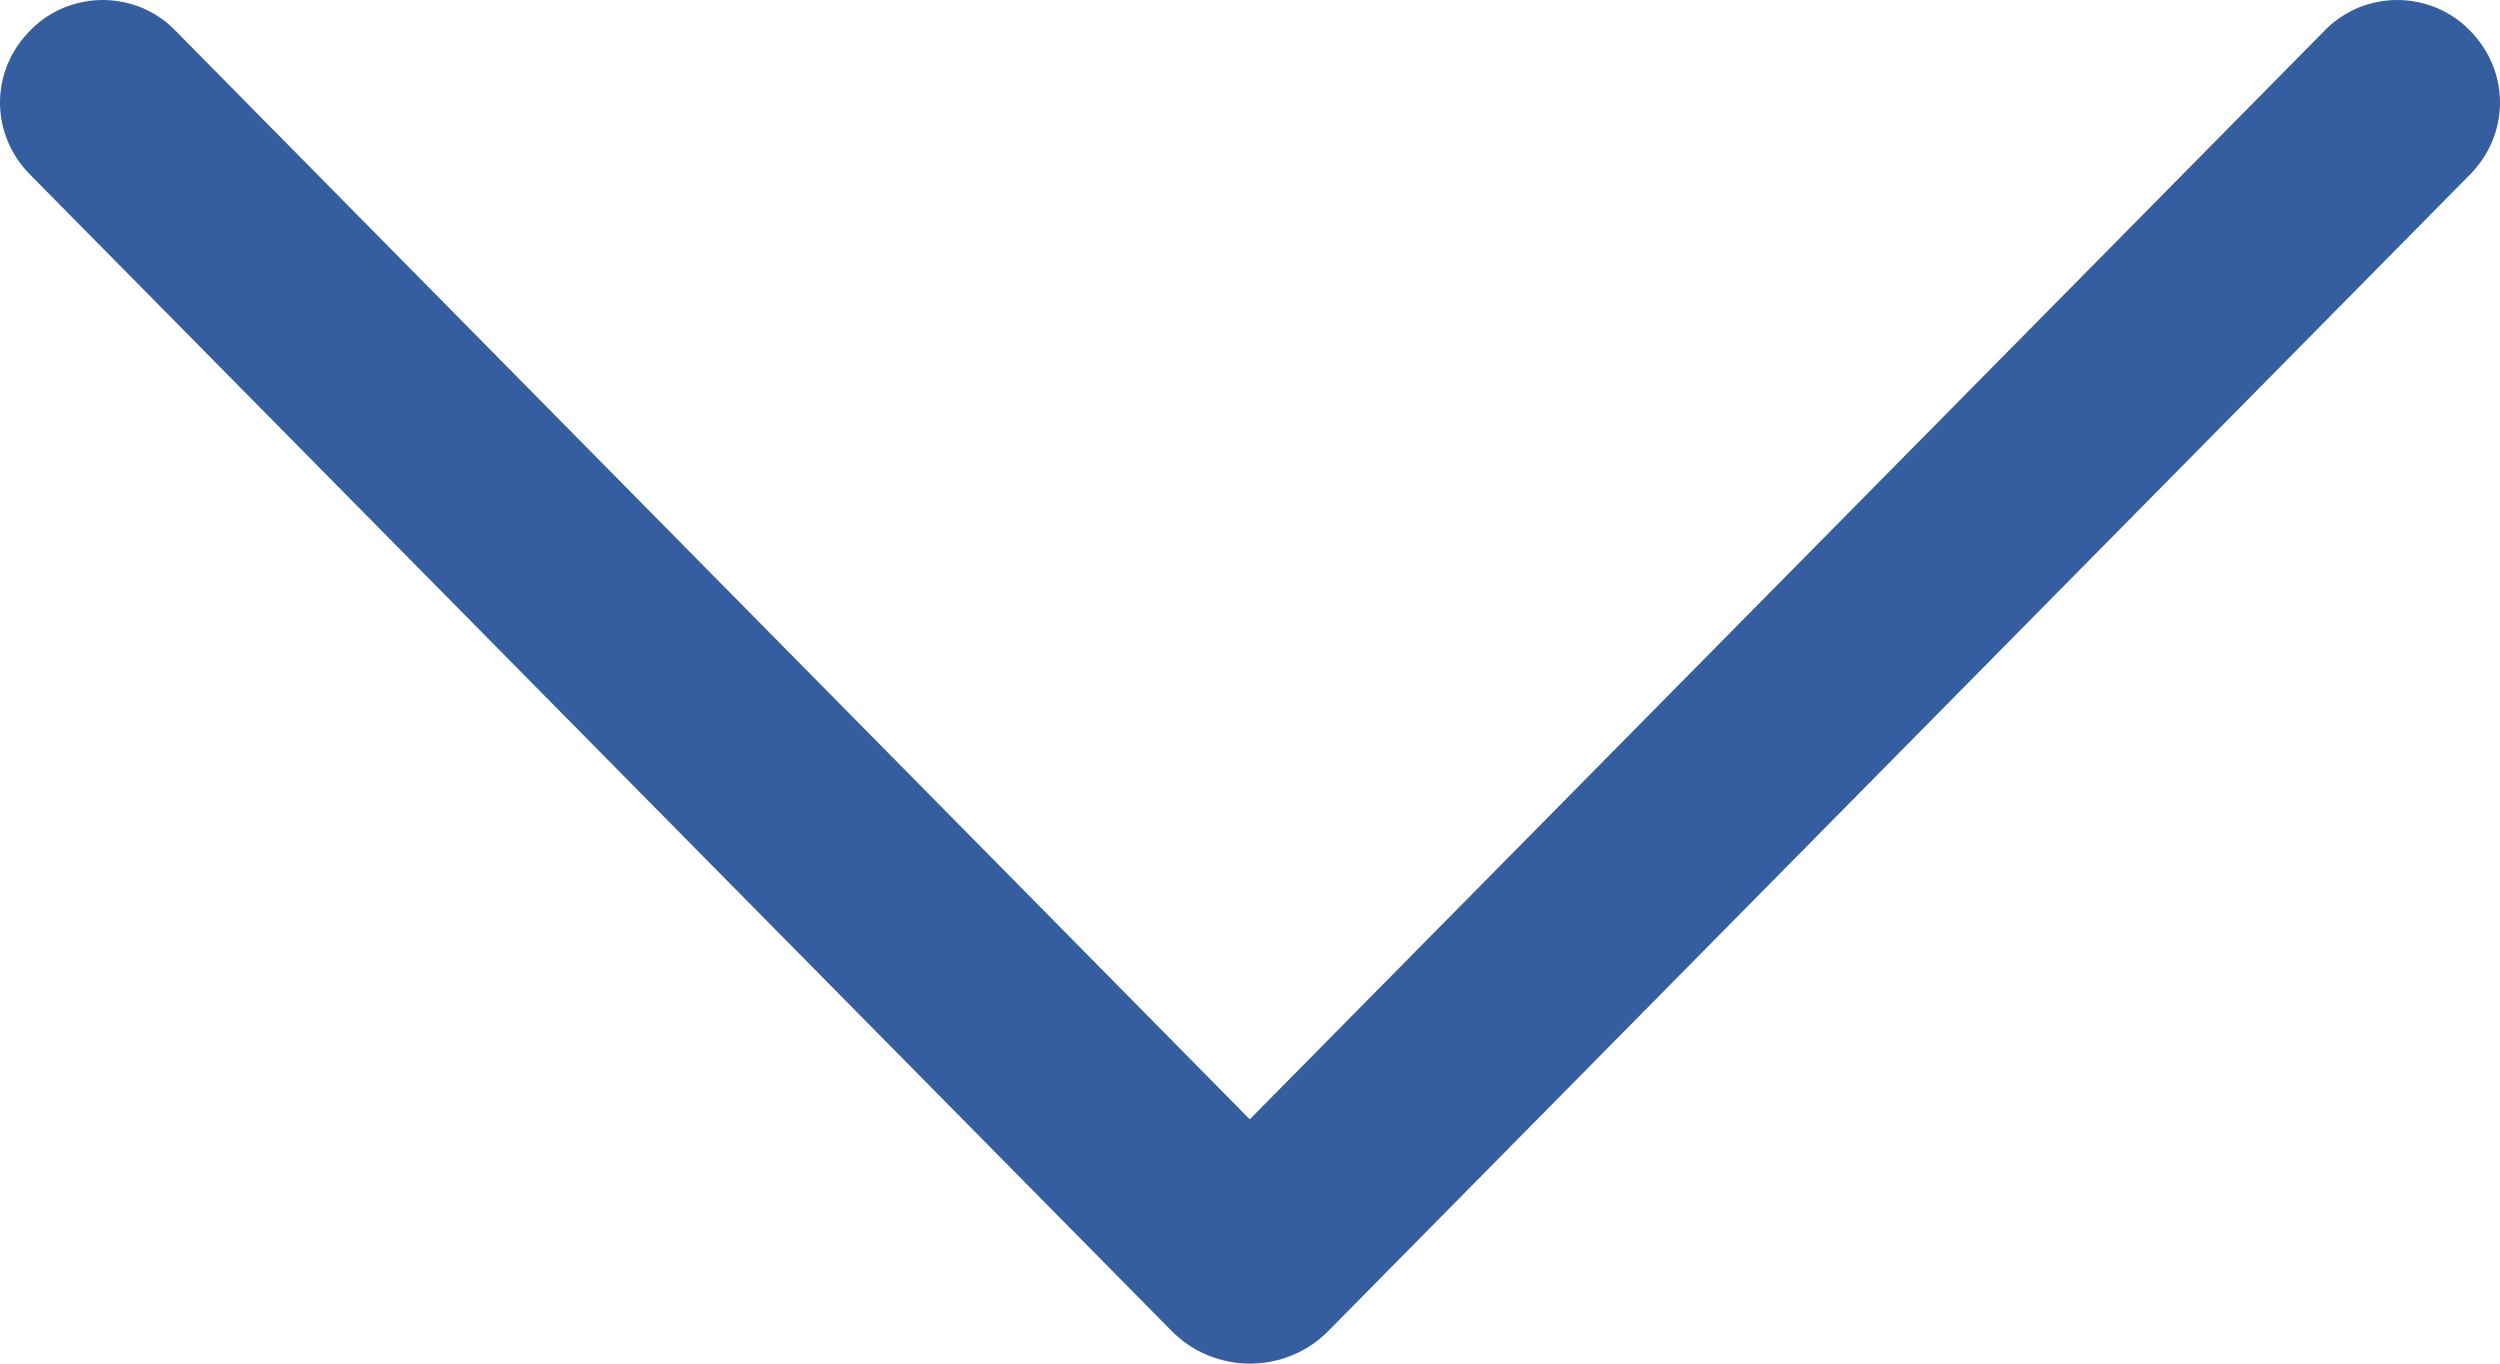 <svg width="11" height="6" viewBox="0 0 11 6" fill="none" xmlns="http://www.w3.org/2000/svg">
<path d="M5.843 5.858L10.869 0.767C10.953 0.682 11 0.569 11 0.451C11 0.334 10.953 0.221 10.869 0.136L10.864 0.131C10.823 0.089 10.774 0.057 10.72 0.034C10.665 0.012 10.607 4.42476e-07 10.548 4.37313e-07C10.489 4.32149e-07 10.43 0.012 10.376 0.034C10.322 0.057 10.273 0.089 10.232 0.131L5.499 4.925L0.768 0.131C0.727 0.089 0.678 0.057 0.624 0.034C0.57 0.012 0.511 -4.40126e-07 0.452 -4.45289e-07C0.393 -4.50452e-07 0.335 0.012 0.28 0.034C0.226 0.057 0.177 0.089 0.136 0.131L0.131 0.136C0.047 0.221 4.95327e-07 0.334 4.85066e-07 0.451C4.74805e-07 0.569 0.047 0.682 0.131 0.767L5.157 5.858C5.202 5.903 5.255 5.939 5.314 5.963C5.372 5.987 5.436 6 5.5 6C5.564 6 5.628 5.987 5.686 5.963C5.745 5.939 5.798 5.903 5.843 5.858Z" fill="#345E9F"/>
</svg>
